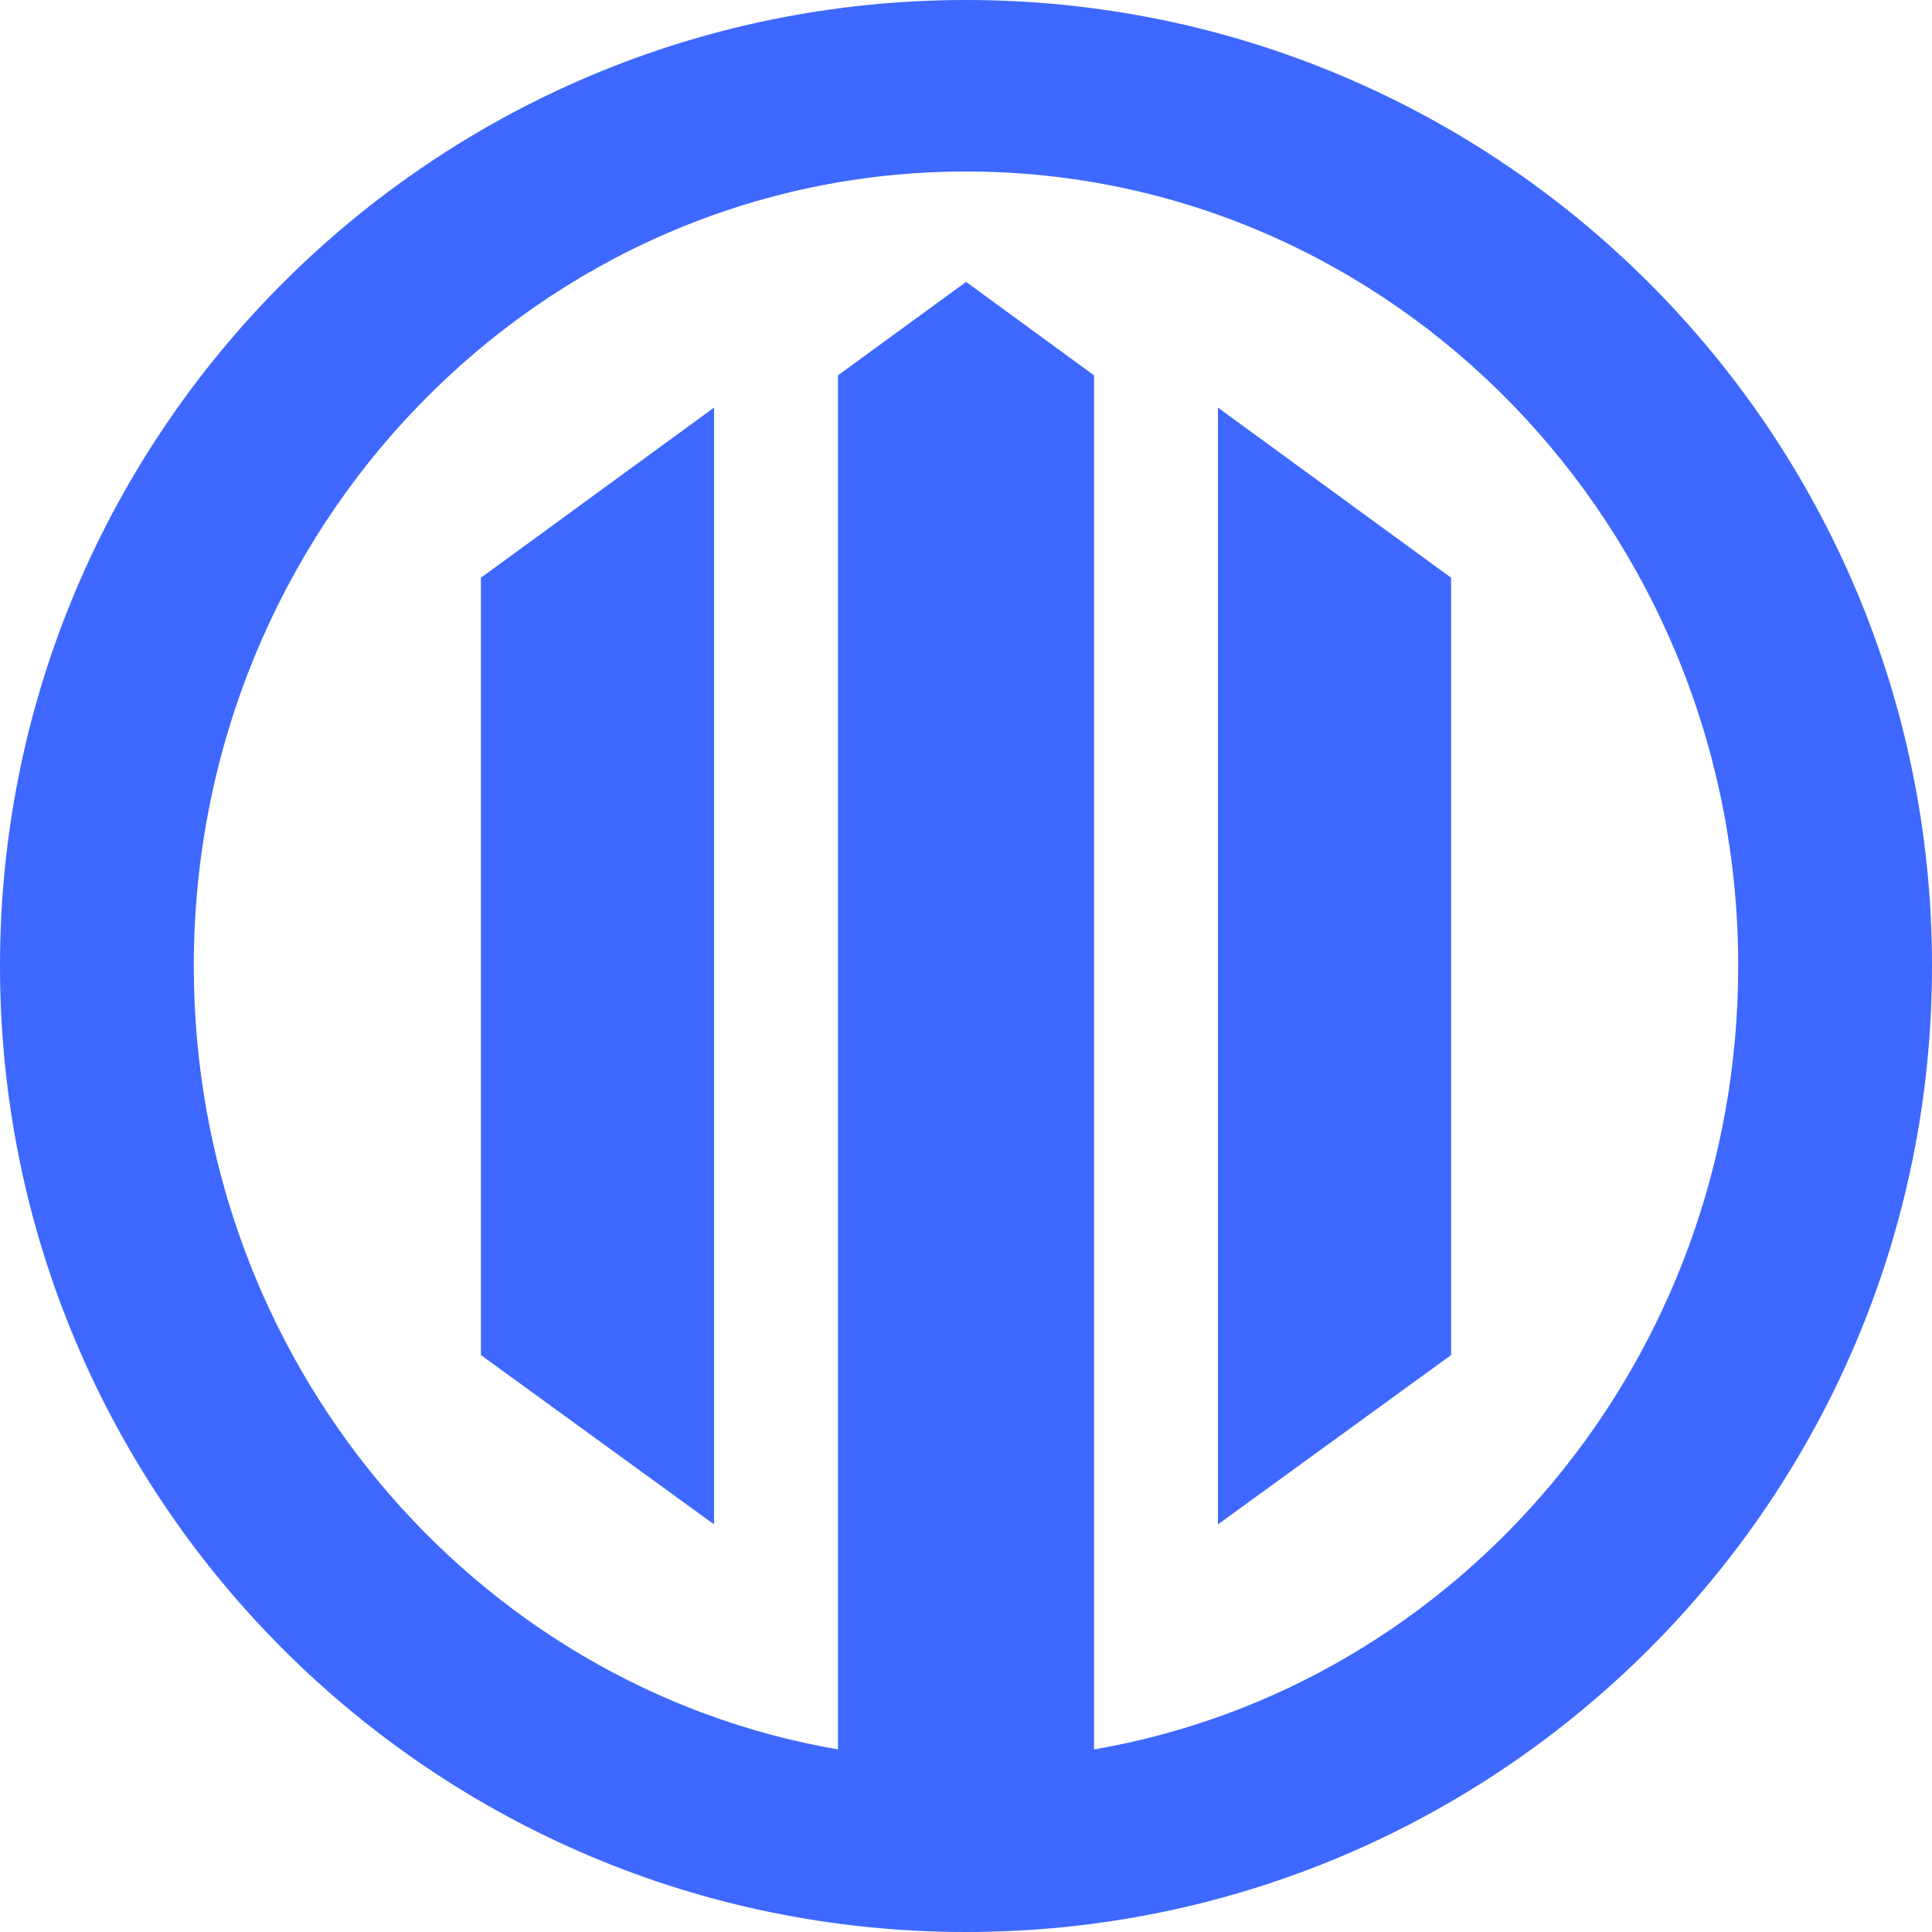 <?xml version="1.0" encoding="UTF-8" standalone="no"?>
<!DOCTYPE svg PUBLIC "-//W3C//DTD SVG 1.1//EN" "http://www.w3.org/Graphics/SVG/1.1/DTD/svg11.dtd">
<!-- Created with Vectornator (http://vectornator.io/) -->
<svg height="100%" stroke-miterlimit="10" style="fill-rule:nonzero;clip-rule:evenodd;stroke-linecap:round;stroke-linejoin:round;" version="1.1" viewBox="0 0 1080 1080" width="100%" xml:space="preserve" xmlns="http://www.w3.org/2000/svg" xmlns:xlink="http://www.w3.org/1999/xlink">
<defs/>
<g id="Layer-1">
<path d="M540 0C241.758 8.23428e-05 4.11714e-05 241.758 0 540C-8.23428e-05 838.242 241.758 1080 540 1080C838.242 1080 1080 838.242 1080 540C1080 241.758 838.243 0 540 0ZM540 95.871C778.397 95.871 971.671 294.709 971.671 540C971.671 760.197 815.914 942.841 611.587 977.932L611.587 870.425L611.587 339.848L611.587 209.828L540.063 157.592L468.413 209.828L468.413 339.848L468.413 870.425L468.413 977.932C264.116 942.815 108.329 760.174 108.329 540C108.329 294.708 301.603 95.871 540 95.871ZM399.166 227.851L268.83 322.963L268.83 757.48L399.166 852.149L399.166 227.851ZM680.834 227.851L680.834 852.149L811.17 757.48L811.17 322.963L680.834 227.851Z" fill="#3e68ff" fill-rule="nonzero" opacity="1" stroke="none"/>
</g>
</svg>
